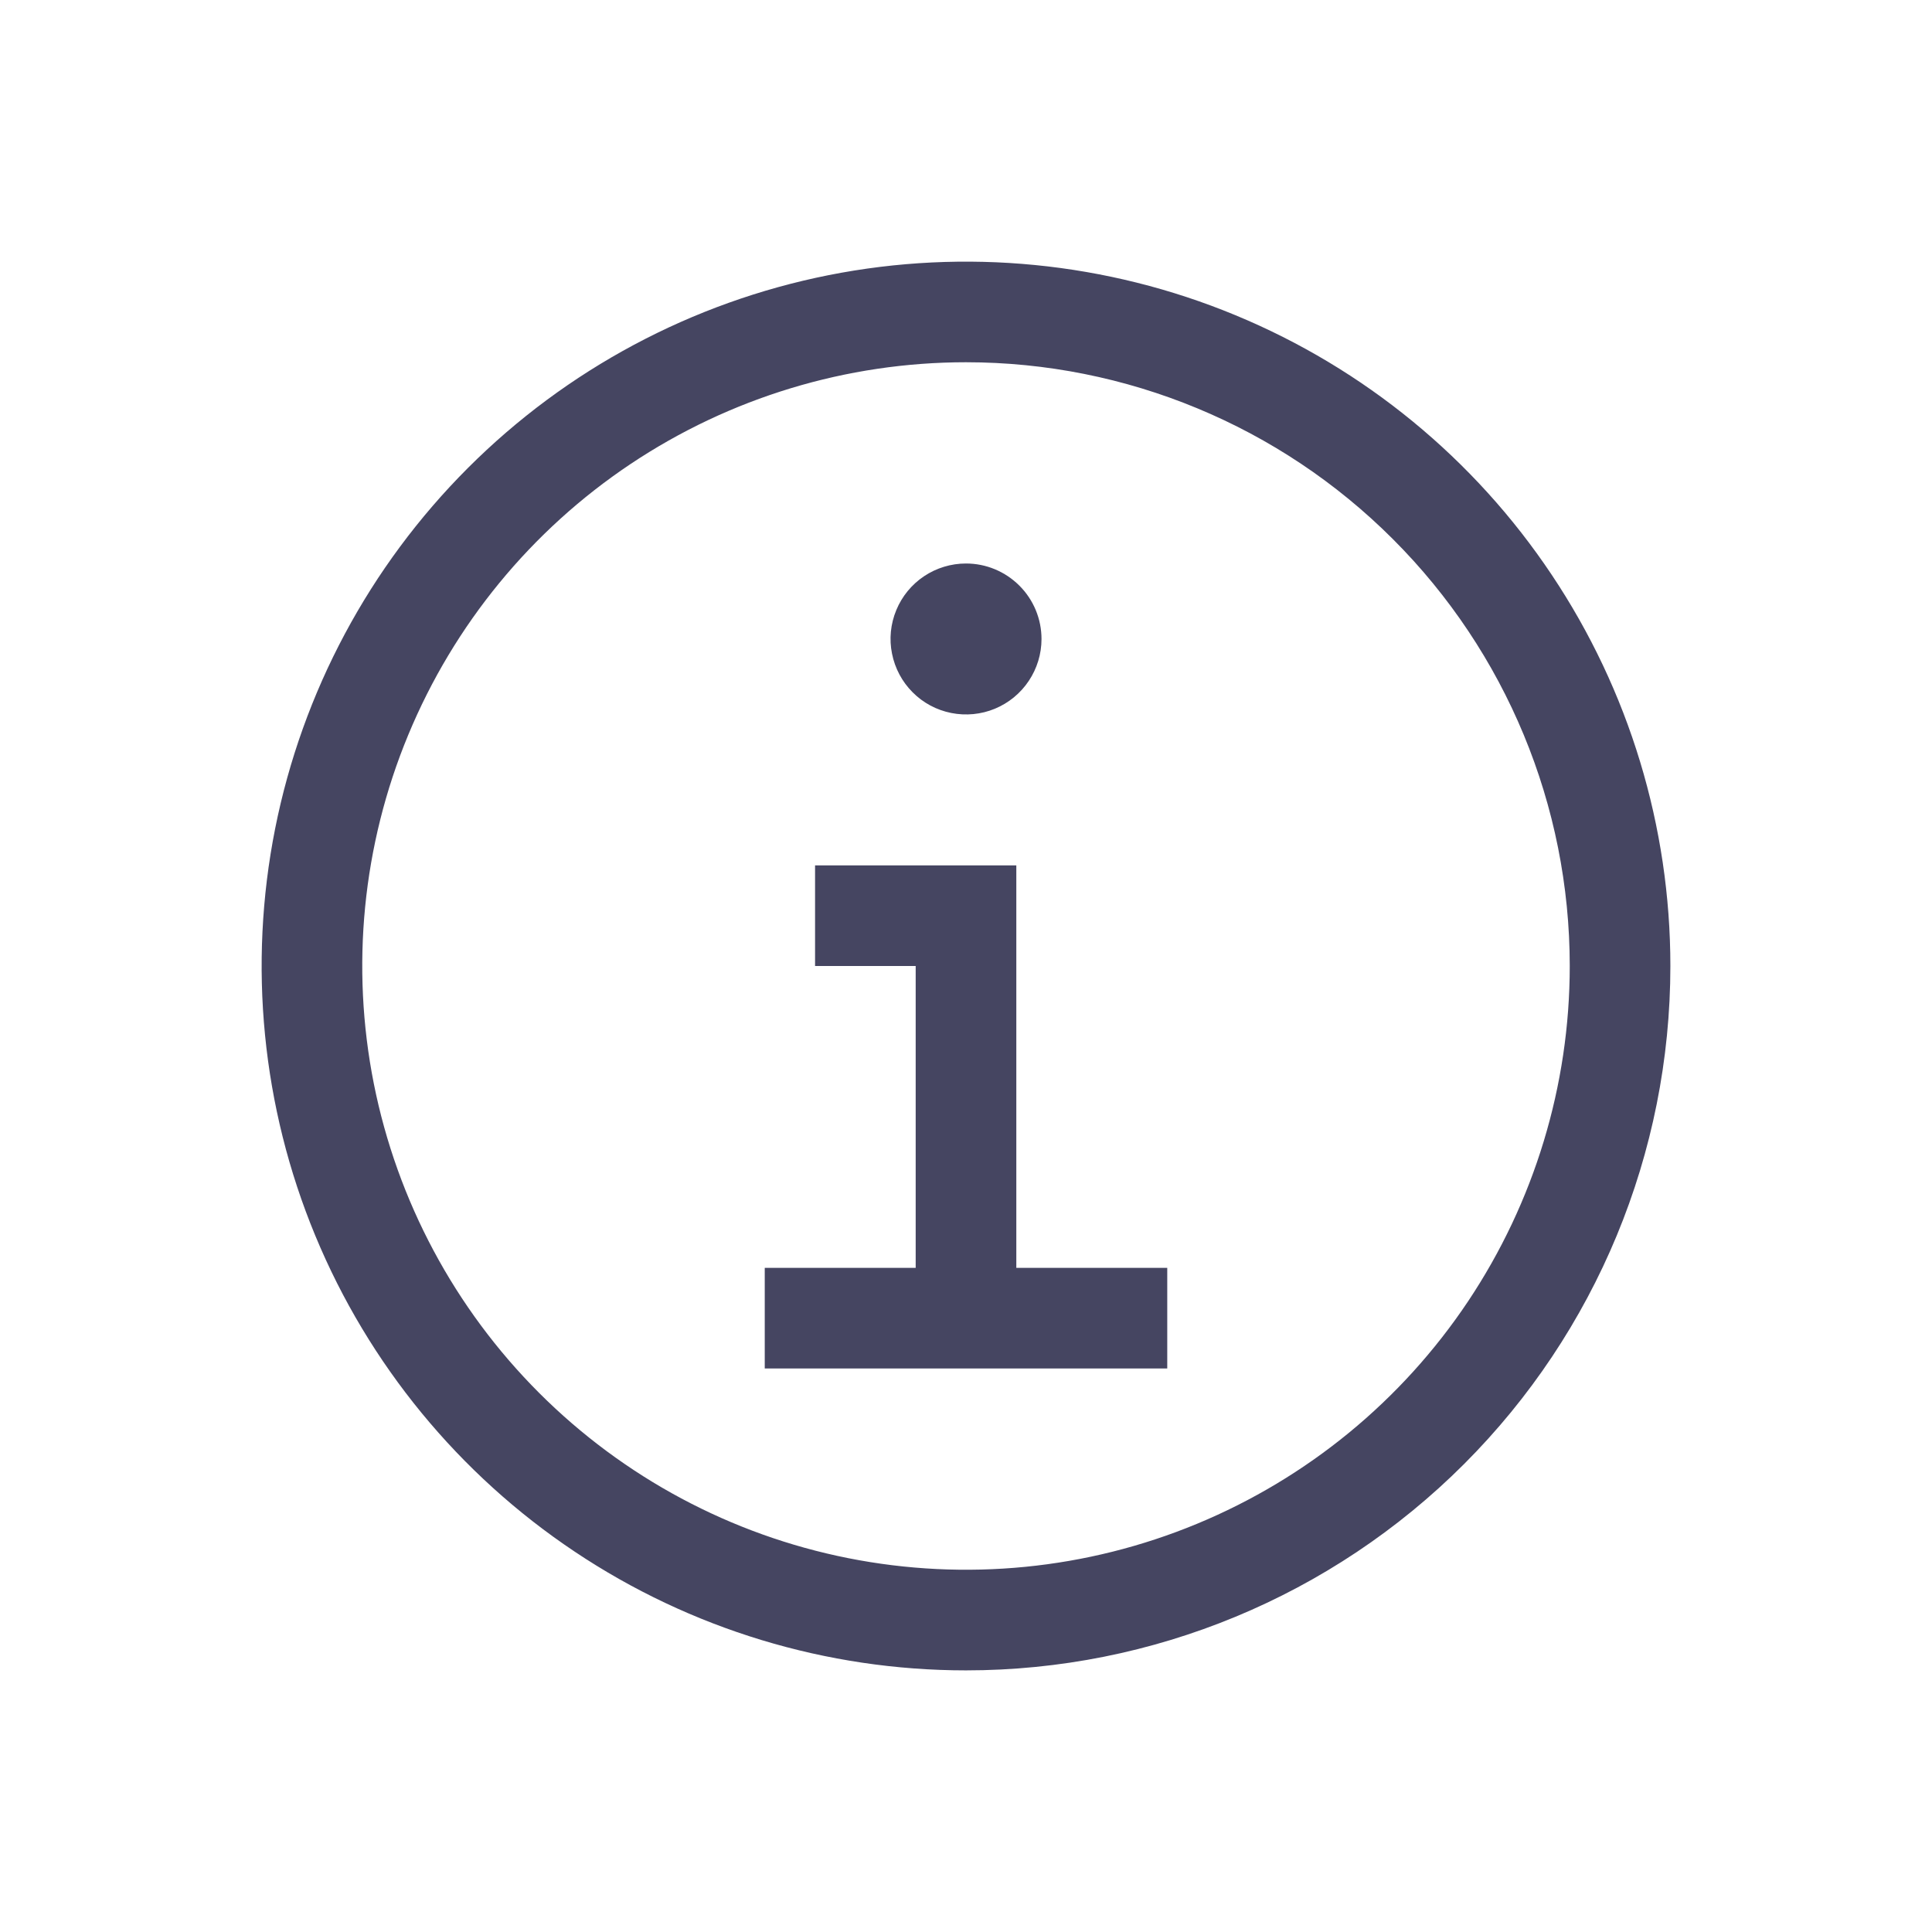 <svg width="24" height="24" viewBox="0 0 24 24" fill="none" xmlns="http://www.w3.org/2000/svg">
<path d="M12.625 15.75V10.75H10.125V12H11.375V15.75H9.5V17H14.5V15.75H12.625ZM12 7C11.815 7 11.633 7.055 11.479 7.158C11.325 7.261 11.205 7.407 11.134 7.579C11.063 7.75 11.044 7.939 11.081 8.12C11.117 8.302 11.206 8.469 11.337 8.6C11.468 8.732 11.635 8.821 11.817 8.857C11.999 8.893 12.188 8.875 12.359 8.804C12.53 8.733 12.677 8.613 12.78 8.458C12.883 8.304 12.938 8.123 12.938 7.938C12.938 7.689 12.839 7.45 12.663 7.275C12.487 7.099 12.249 7 12 7V7Z" fill="#454561"/>
<path d="M12 20.75C10.269 20.75 8.578 20.237 7.139 19.275C5.7 18.314 4.578 16.947 3.916 15.348C3.254 13.75 3.081 11.99 3.418 10.293C3.756 8.596 4.589 7.037 5.813 5.813C7.037 4.589 8.596 3.756 10.293 3.418C11.99 3.081 13.75 3.254 15.348 3.916C16.947 4.578 18.314 5.7 19.275 7.139C20.237 8.578 20.75 10.269 20.75 12C20.75 14.321 19.828 16.546 18.187 18.187C16.546 19.828 14.321 20.75 12 20.75ZM12 4.5C10.517 4.5 9.067 4.94 7.833 5.764C6.6 6.588 5.639 7.759 5.071 9.13C4.503 10.5 4.355 12.008 4.644 13.463C4.934 14.918 5.648 16.254 6.697 17.303C7.746 18.352 9.082 19.067 10.537 19.356C11.992 19.645 13.5 19.497 14.87 18.929C16.241 18.361 17.412 17.4 18.236 16.167C19.06 14.933 19.5 13.483 19.5 12C19.5 10.011 18.71 8.103 17.303 6.697C15.897 5.29 13.989 4.5 12 4.5V4.5Z" fill="#454561"/>
</svg>
